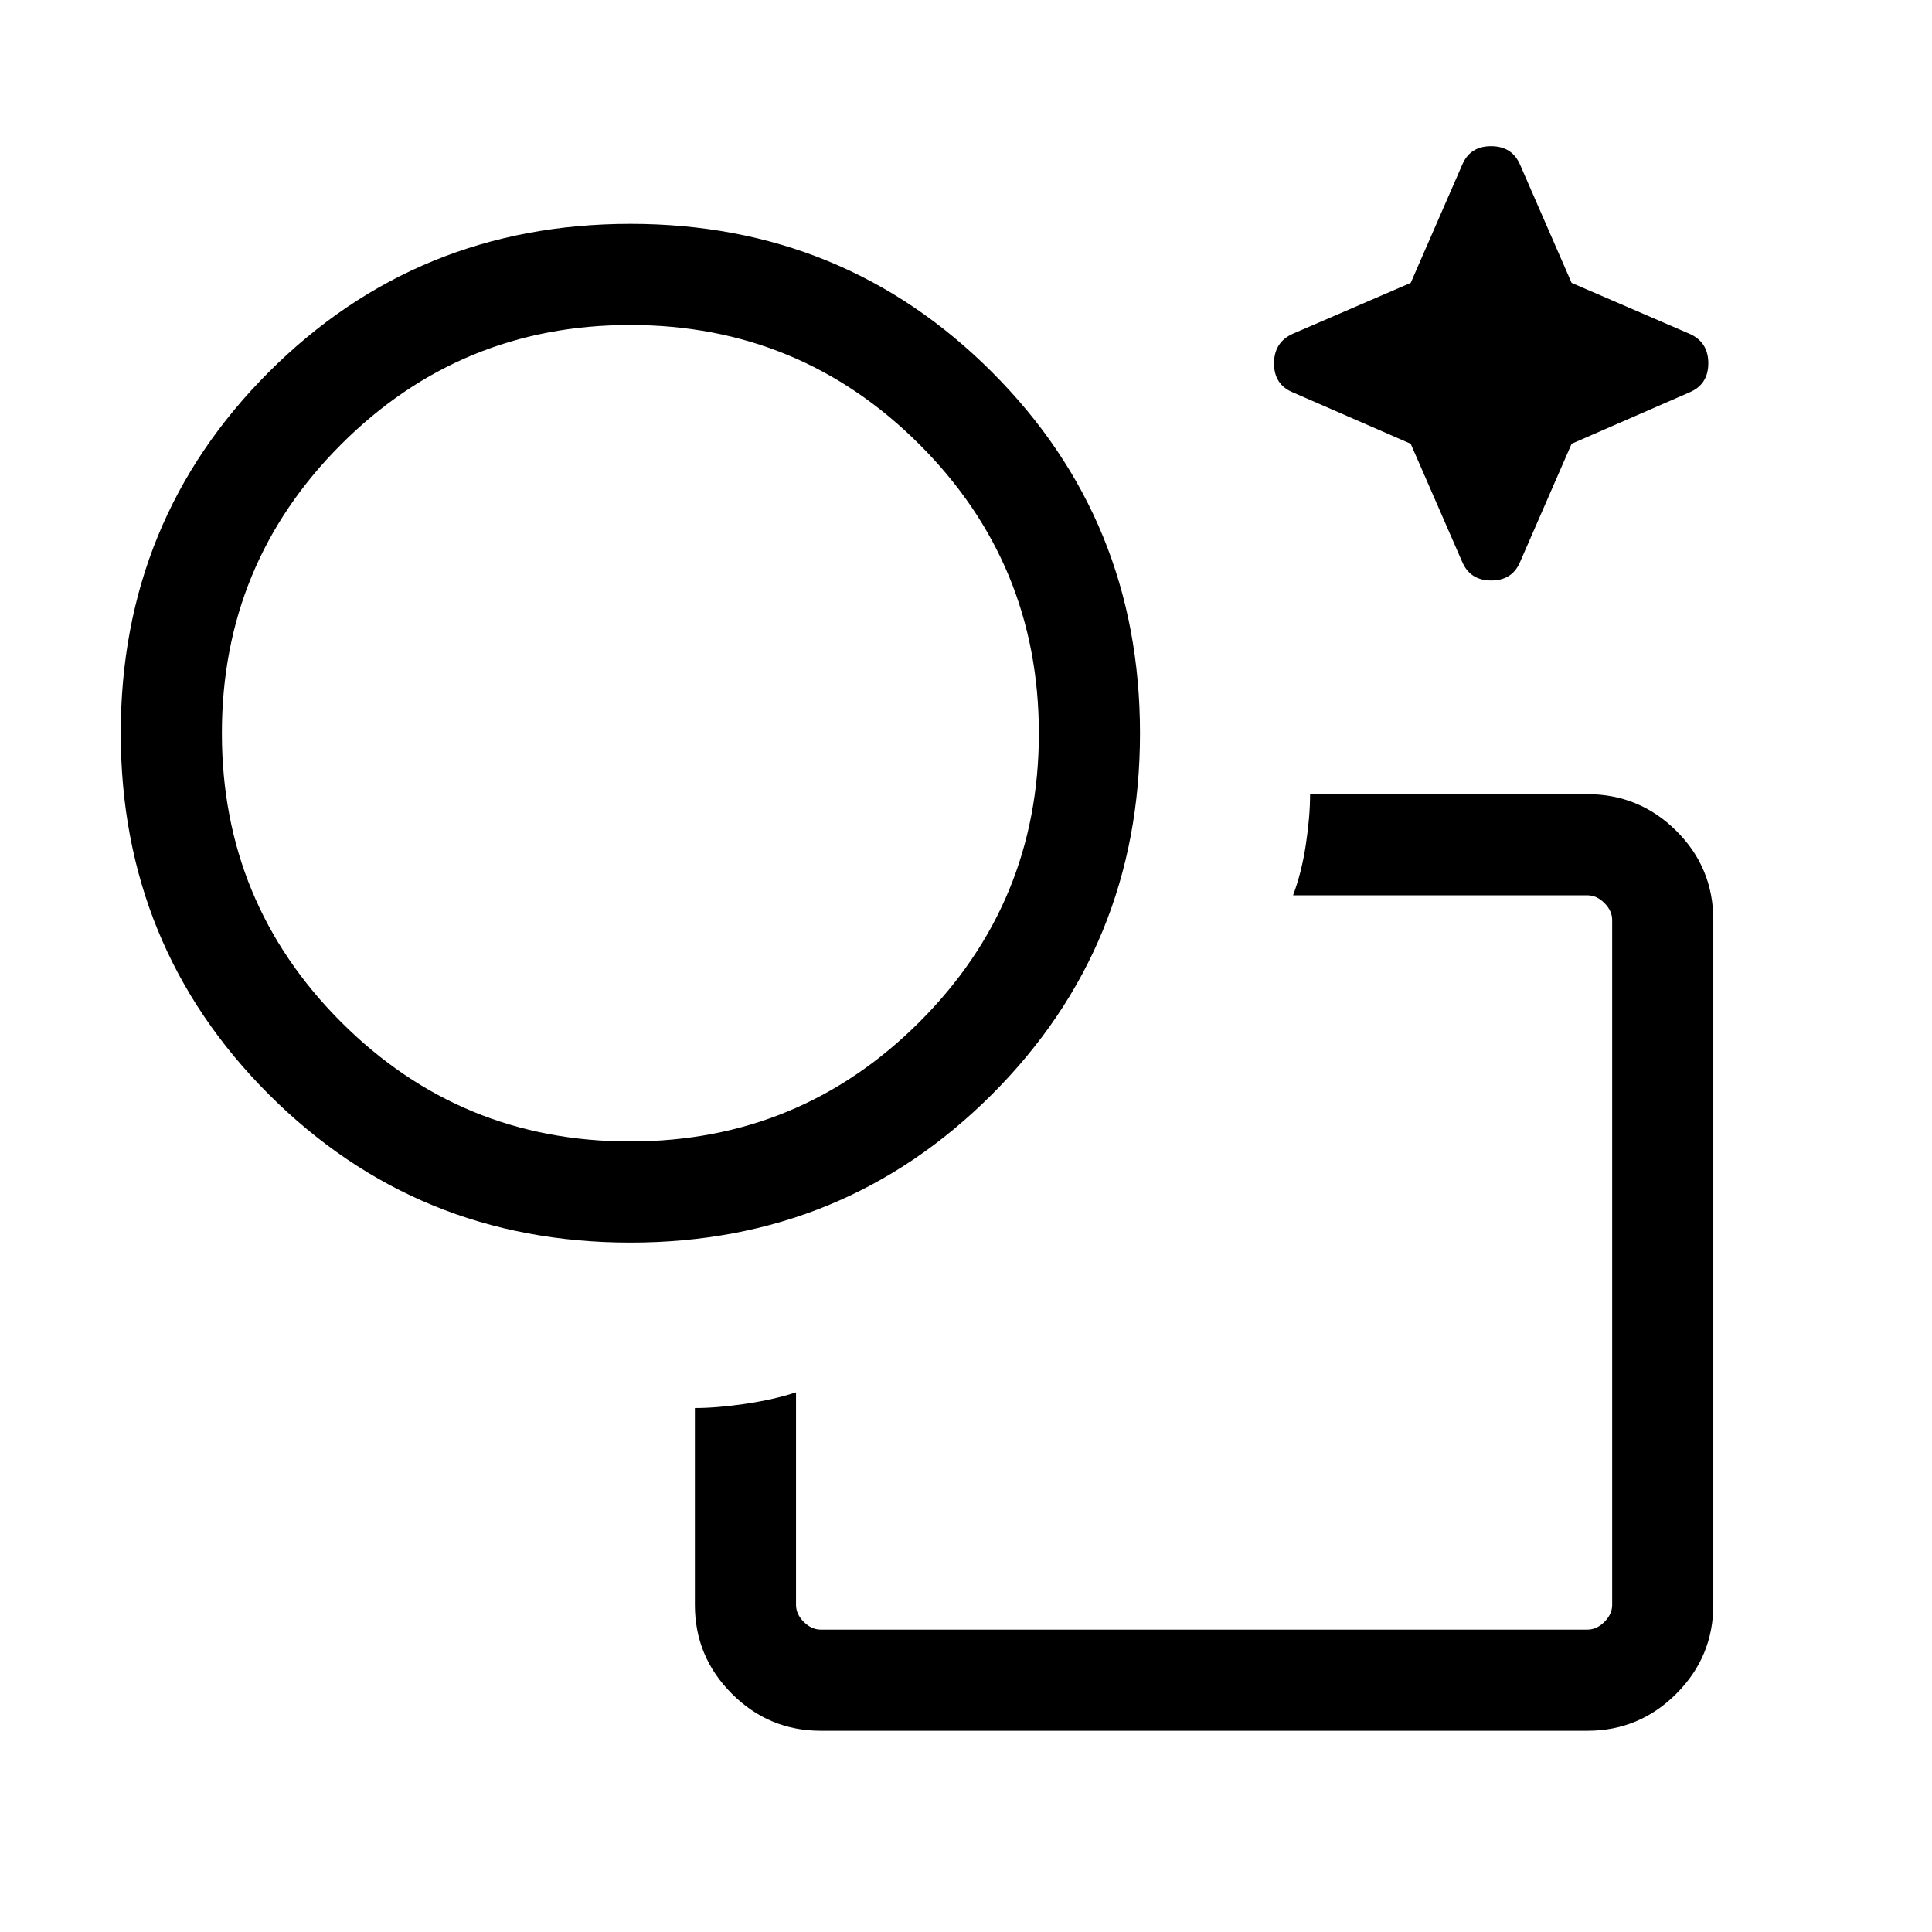 <svg xmlns="http://www.w3.org/2000/svg" height="40" viewBox="0 -960 960 960" width="40"><path d="M395.538-268.154v105.589q0 4.616 3.847 8.462 3.846 3.847 8.462 3.847h380.921q4.616 0 8.463-3.847 3.846-3.846 3.846-8.462V-502.82q0-4.615-3.846-8.462-3.847-3.846-8.463-3.846H642.512q4.231-11.192 6.346-25.128 2.116-13.935 2.116-25.127h137.794q25.789 0 44.176 18.237 18.388 18.237 18.388 44.326v340.255q0 25.788-18.388 44.176-18.387 18.388-44.176 18.388H407.847q-25.788 0-44.176-18.388-18.387-18.388-18.387-44.176v-97.794q11.076 0 25.268-2.116 14.191-2.115 24.986-5.679Zm305.437-471.333-58.564-25.539q-9.359-3.862-9.359-14.397 0-10.534 9.359-14.731l58.564-25.282L726.513-878q3.863-9.359 14.393-9.359 10.53 0 14.478 9.359l25.539 58.564 58.564 25.282q9.359 4.111 9.359 14.645 0 10.535-9.359 14.483l-58.564 25.539-25.539 58.564q-3.862 9.358-14.392 9.358t-14.479-9.358l-25.538-58.564ZM313.231-342.566q-106.025 0-179.627-73.602-73.603-73.602-73.603-179.499 0-105.896 73.603-179.499 73.602-73.602 179.627-73.602t179.627 73.602q73.602 73.603 73.602 179.499 0 105.897-73.602 179.499-73.602 73.602-179.627 73.602Zm-.12-50.254q84.284 0 143.689-59.295 59.405-59.295 59.405-143.423 0-84.404-59.405-143.689-59.405-59.286-143.689-59.286-84.284 0-143.569 59.286-59.286 59.285-59.286 143.56 0 84.276 59.286 143.561 59.285 59.286 143.569 59.286Zm.53-202.718ZM598.513-332.82Z"/></svg>